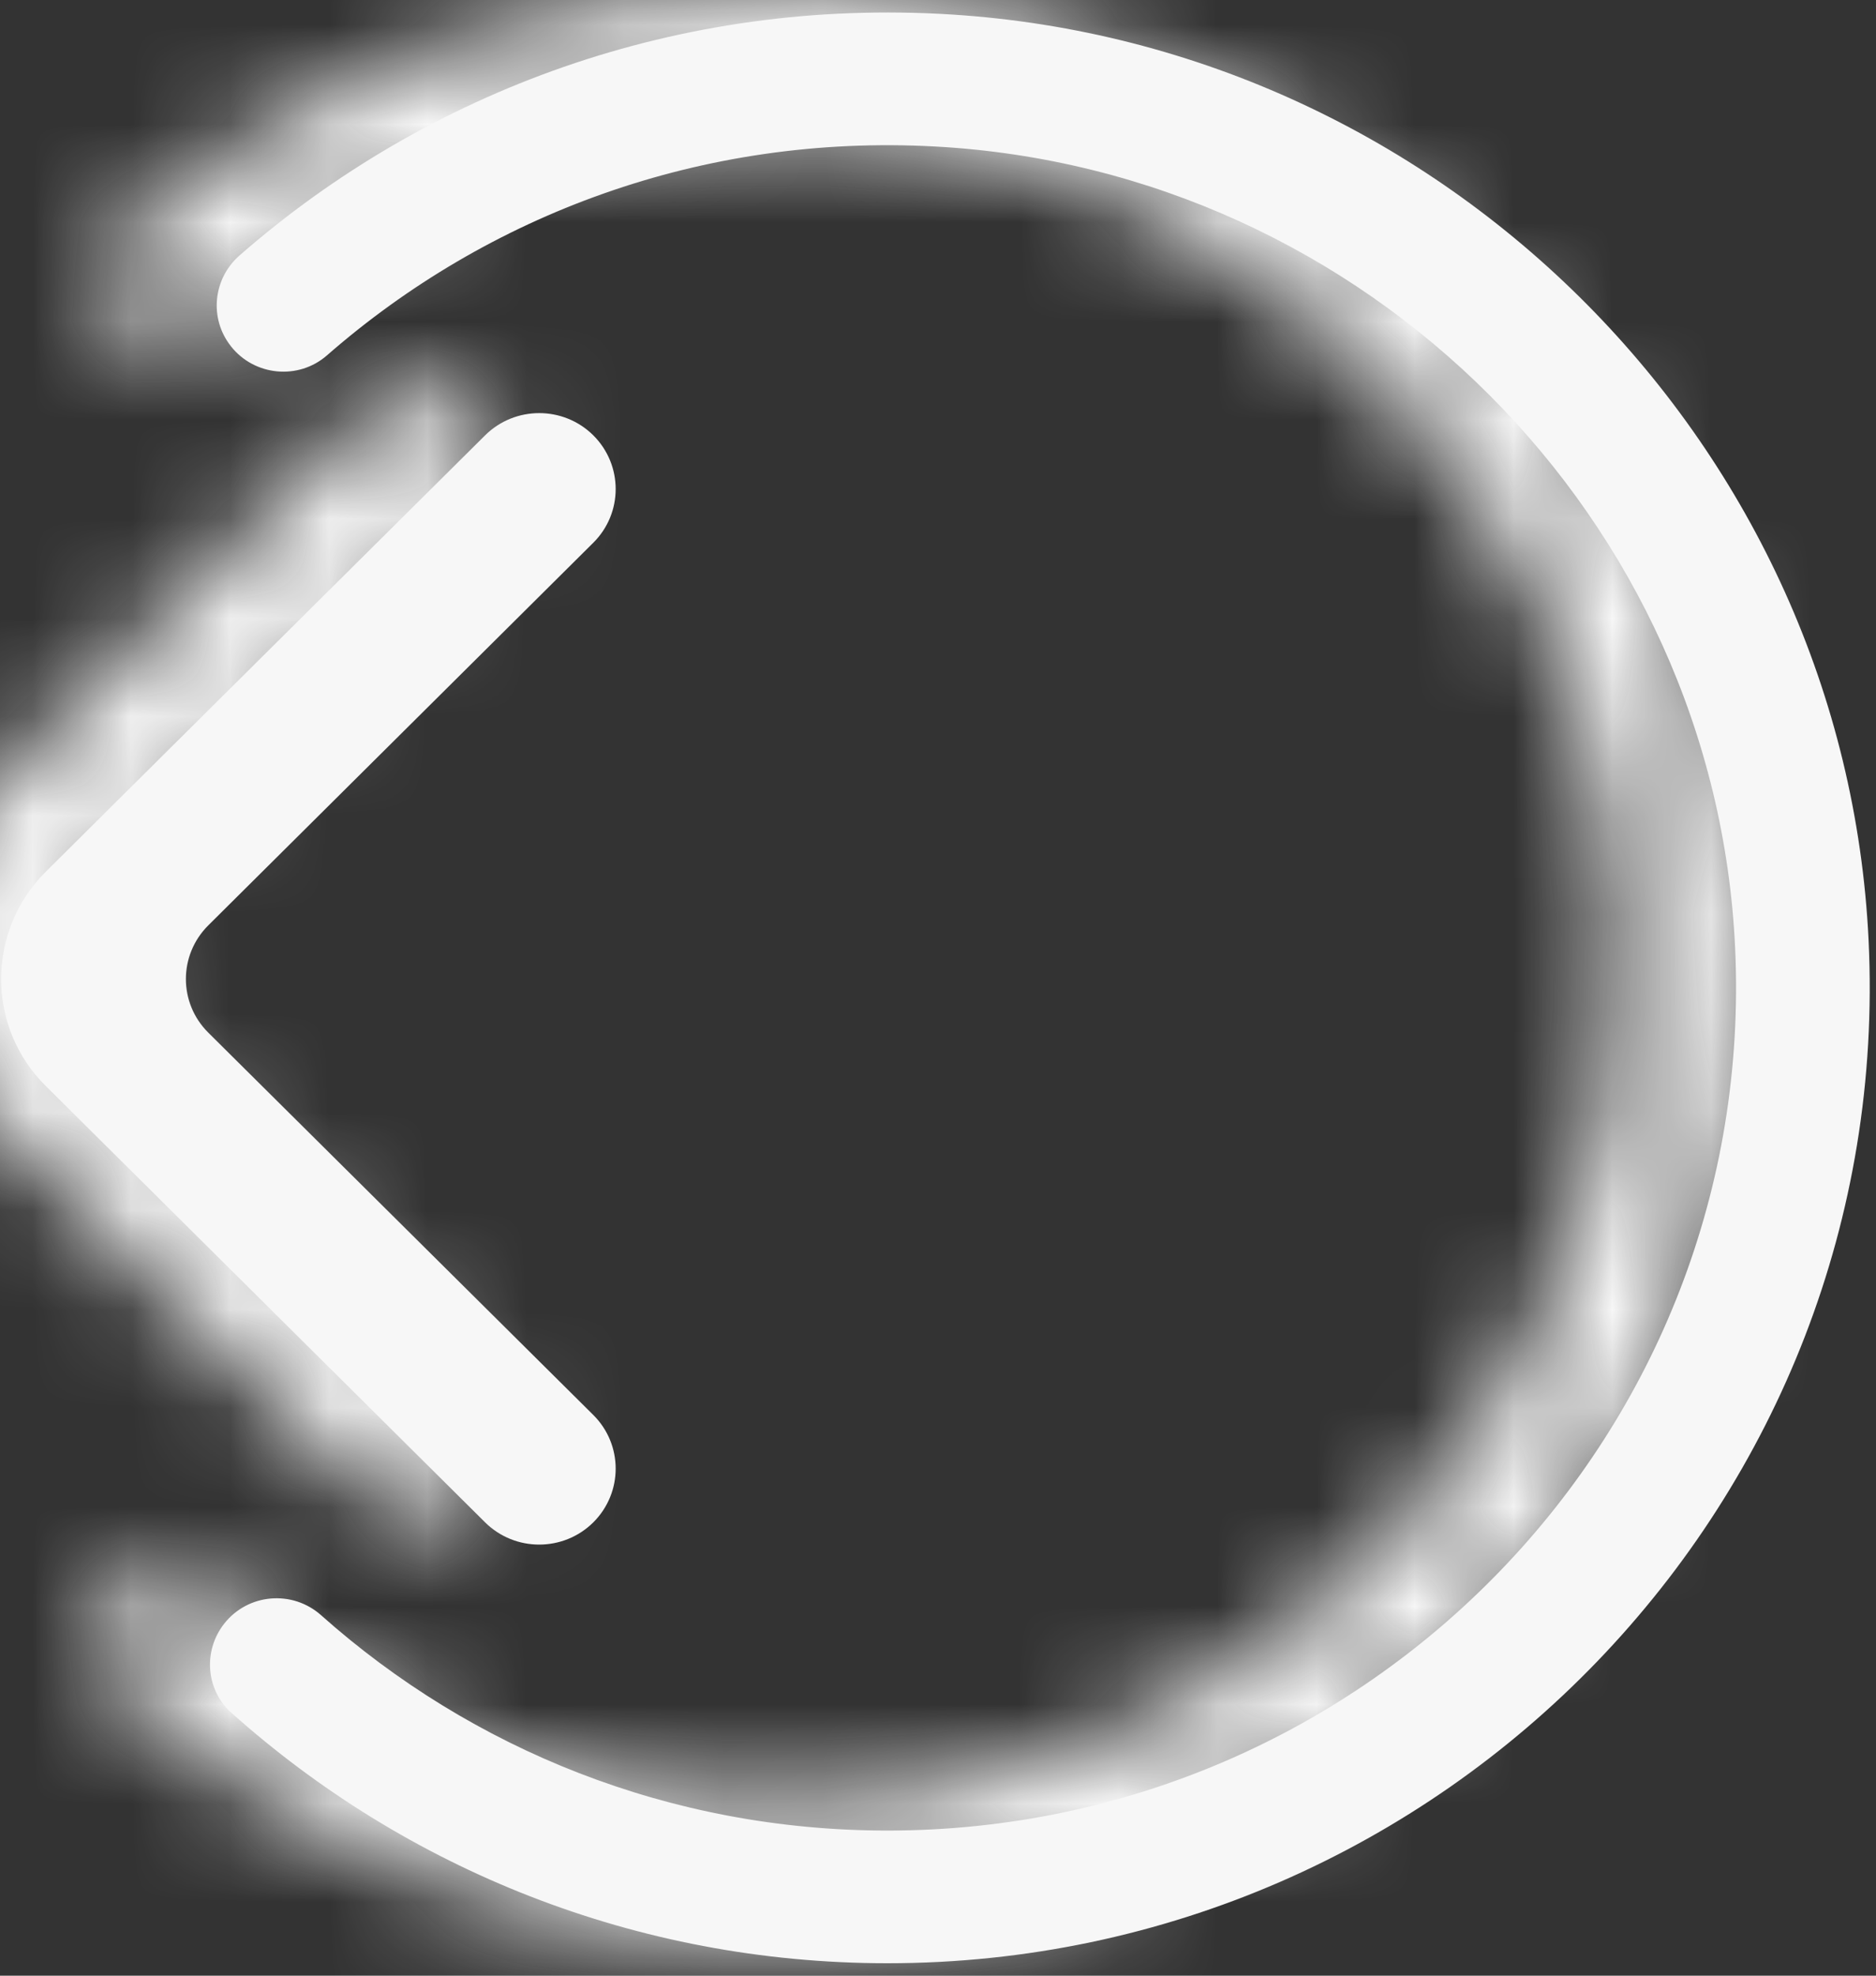
<svg width="19px" height="20px" viewBox="0 0 19 20" version="1.1" xmlns="http://www.w3.org/2000/svg" xmlns:xlink="http://www.w3.org/1999/xlink">
    <rect x="0" y="0" width="19" height="20" fill="#333333" stroke="none"/>
    <!-- Generator: Sketch 48.2 (47327) - http://www.bohemiancoding.com/sketch -->
    <desc>Created with Sketch.</desc>
    <defs>
        <path d="M0.466,10.996 C-0.14,10.399 -0.14,9.423 0.466,8.822 L4.913,4.407 C5.216,4.107 5.706,4.107 6.009,4.407 C6.311,4.708 6.311,5.194 6.009,5.494 L2.11,9.367 C1.807,9.668 1.807,10.154 2.11,10.454 L6.009,14.324 C6.311,14.624 6.311,15.11 6.009,15.411 C5.706,15.711 5.216,15.711 4.913,15.411 L0.466,10.996 Z M8.988,19.874 C6.436,19.874 4.107,18.914 2.344,17.339 C2.083,17.106 2.055,16.709 2.272,16.435 C2.513,16.13 2.962,16.093 3.252,16.351 C4.774,17.706 6.783,18.531 8.988,18.531 C13.87,18.531 17.801,14.491 17.573,9.595 C17.371,5.254 13.842,1.72 9.47,1.483 C7.106,1.354 4.937,2.177 3.312,3.597 C3.023,3.85 2.578,3.807 2.34,3.507 L2.338,3.504 C2.116,3.223 2.157,2.82 2.428,2.584 C4.33,0.924 6.874,-0.028 9.638,0.147 C14.657,0.465 18.685,4.533 18.925,9.519 C19.197,15.181 14.634,19.874 8.988,19.874 Z" id="path-1"></path>
    </defs>
    <g id="Symbols" stroke="none" stroke-width="1" fill="none" fill-rule="evenodd">
        <g id="logout">
            <g id="Layer_1">
                <g>
                    <g id="Group">
                        <g id="SVGID_1_-link" fill="#F7F7F7">
                            <path d="M0.466,10.996 C-0.14,10.399 -0.14,9.423 0.466,8.822 L4.913,4.407 C5.216,4.107 5.706,4.107 6.009,4.407 C6.311,4.708 6.311,5.194 6.009,5.494 L2.11,9.367 C1.807,9.668 1.807,10.154 2.11,10.454 L6.009,14.324 C6.311,14.624 6.311,15.11 6.009,15.411 C5.706,15.711 5.216,15.711 4.913,15.411 L0.466,10.996 Z M8.988,19.874 C6.436,19.874 4.107,18.914 2.344,17.339 C2.083,17.106 2.055,16.709 2.272,16.435 C2.513,16.13 2.962,16.093 3.252,16.351 C4.774,17.706 6.783,18.531 8.988,18.531 C13.87,18.531 17.801,14.491 17.573,9.595 C17.371,5.254 13.842,1.72 9.47,1.483 C7.106,1.354 4.937,2.177 3.312,3.597 C3.023,3.85 2.578,3.807 2.34,3.507 L2.338,3.504 C2.116,3.223 2.157,2.82 2.428,2.584 C4.33,0.924 6.874,-0.028 9.638,0.147 C14.657,0.465 18.685,4.533 18.925,9.519 C19.197,15.181 14.634,19.874 8.988,19.874 Z" id="SVGID_1_"></path>
                        </g>
                        <g id="Clipped">
                            <mask id="mask-2" fill="white">
                                <use xlink:href="#path-1"></use>
                            </mask>
                            <g id="SVGID_1_"></g>
                            <rect id="Rectangle-path" fill="#F7F7F7" mask="url(#mask-2)" x="-1.173" y="-0.248" width="20.351" height="21.592"></rect>
                        </g>
                    </g>
                </g>
            </g>
        </g>
    </g>
</svg>